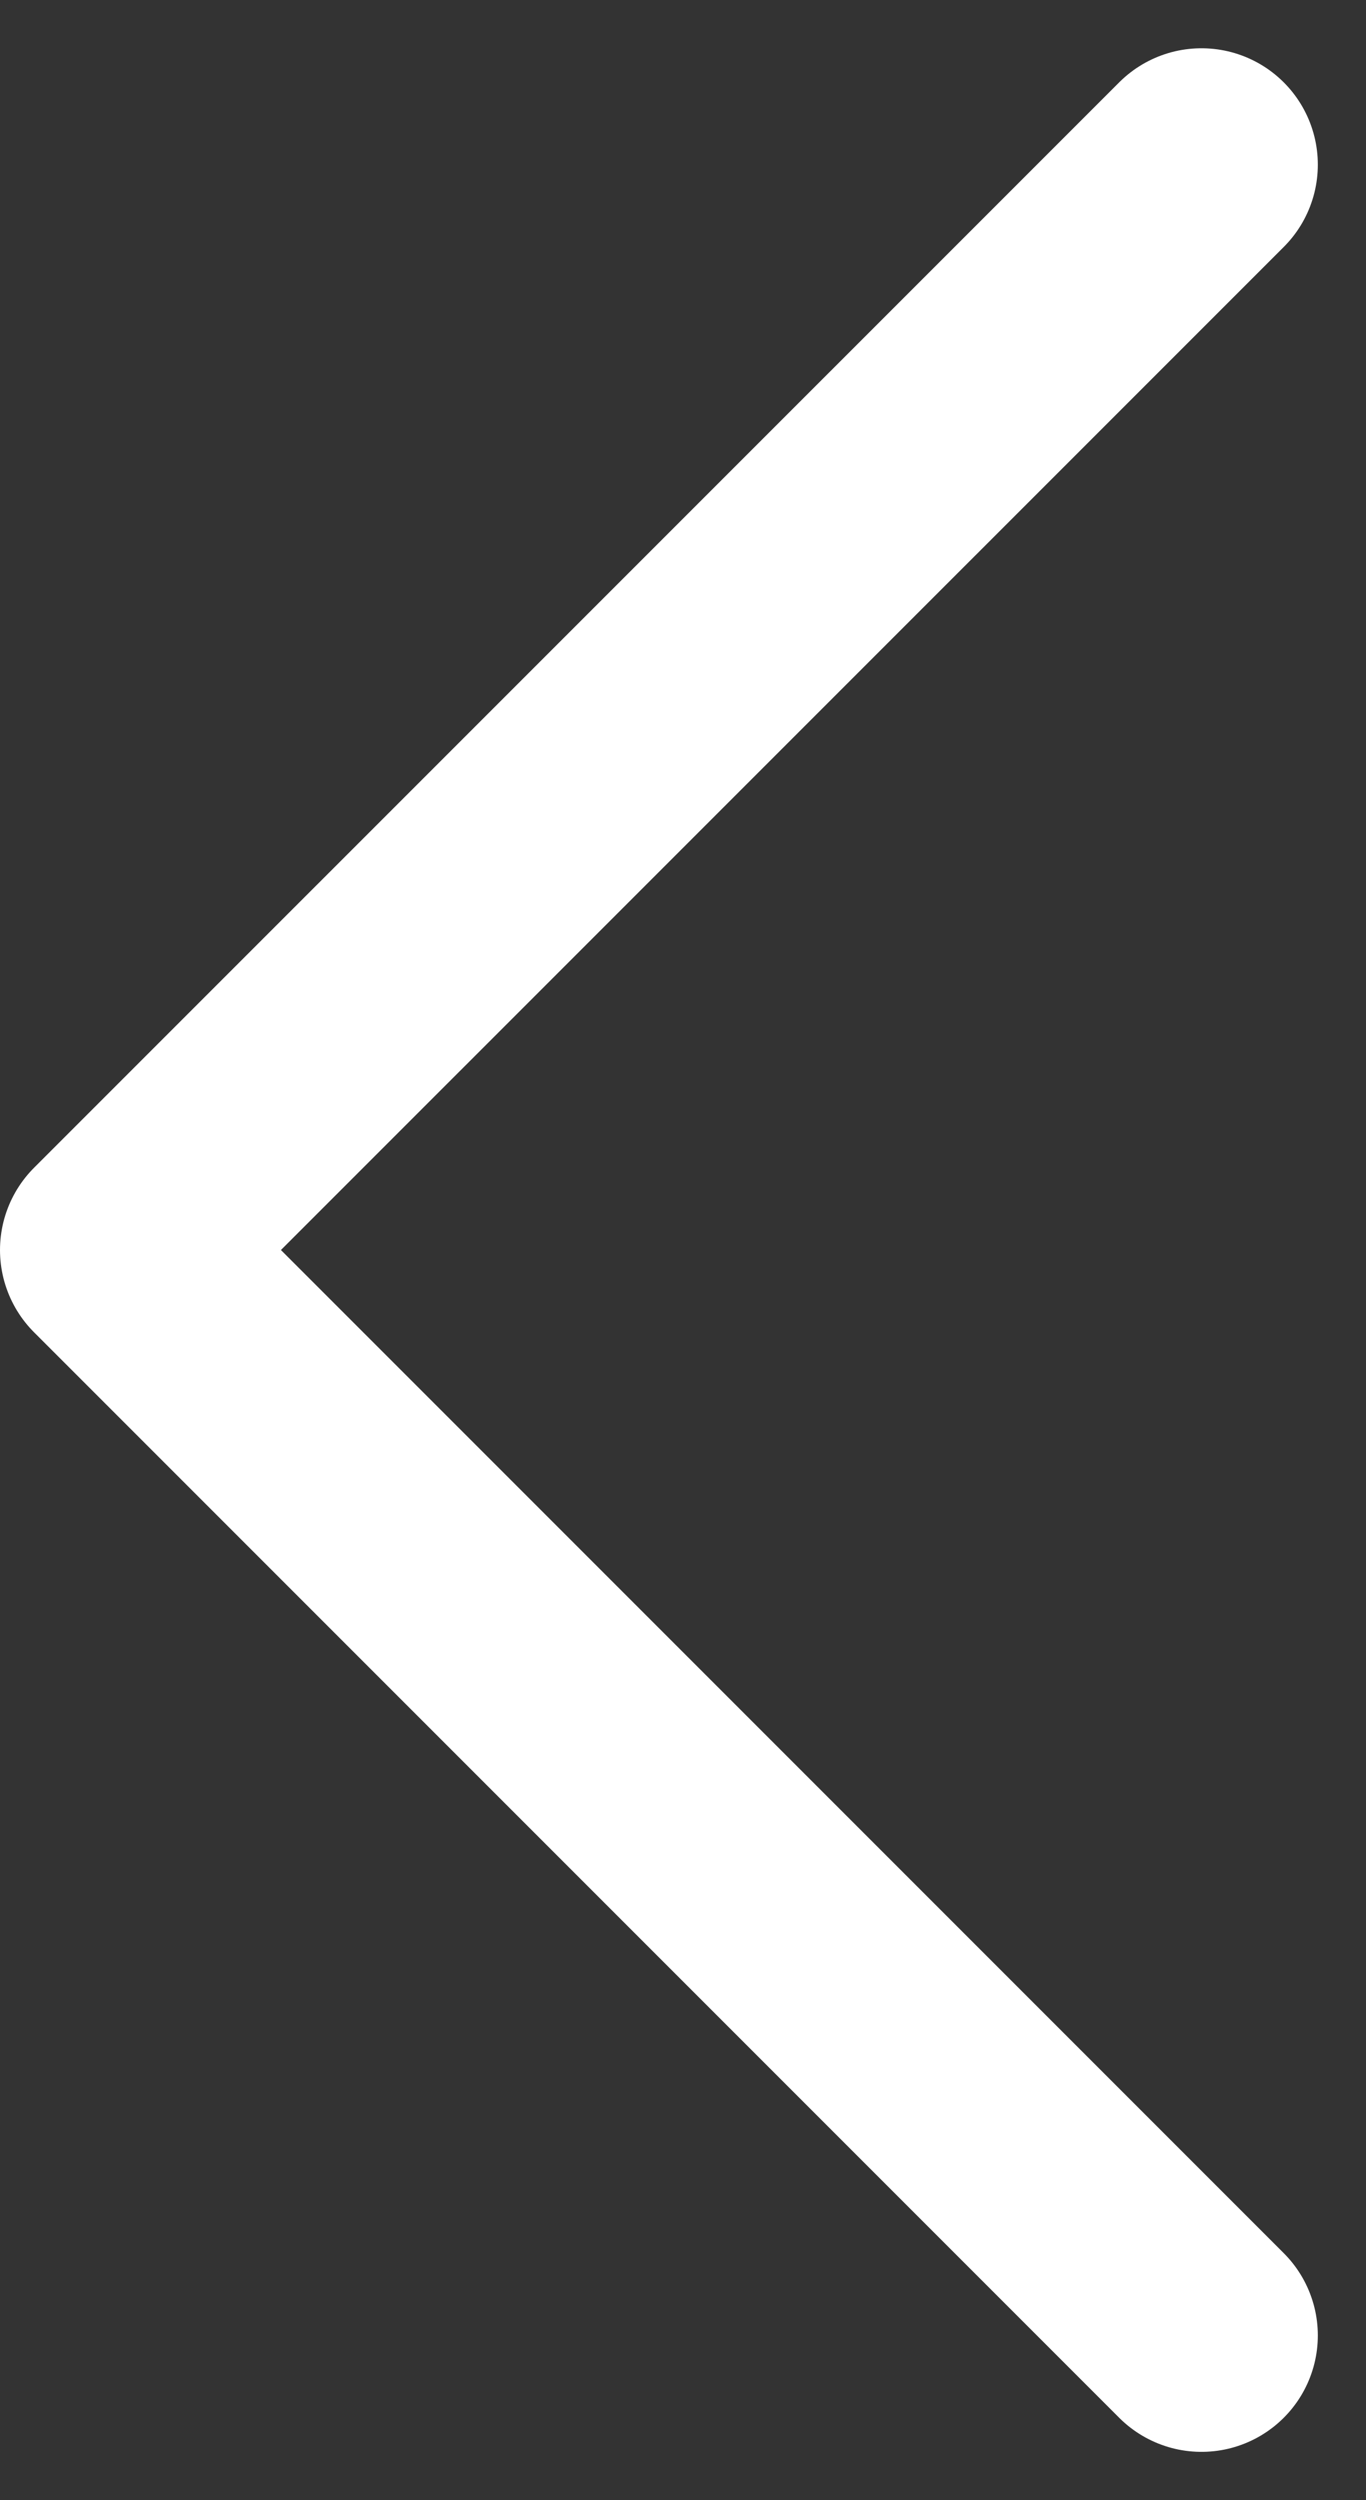<svg xmlns="http://www.w3.org/2000/svg" width="17.609" height="32.218" viewBox="0 0 17.609 32.218">
  <rect x="0" y="0" width="17.609" height="32.218" fill="#333333" stroke="none"/>
  <path id="Icon_feather-chevron-right" data-name="Icon feather-chevron-right" d="M0,27.975,13.988,13.988,0,0" transform="translate(15.488 30.097) rotate(180)" fill="none" stroke="#fff" stroke-linecap="round" stroke-linejoin="round" stroke-width="3"/>
</svg>
